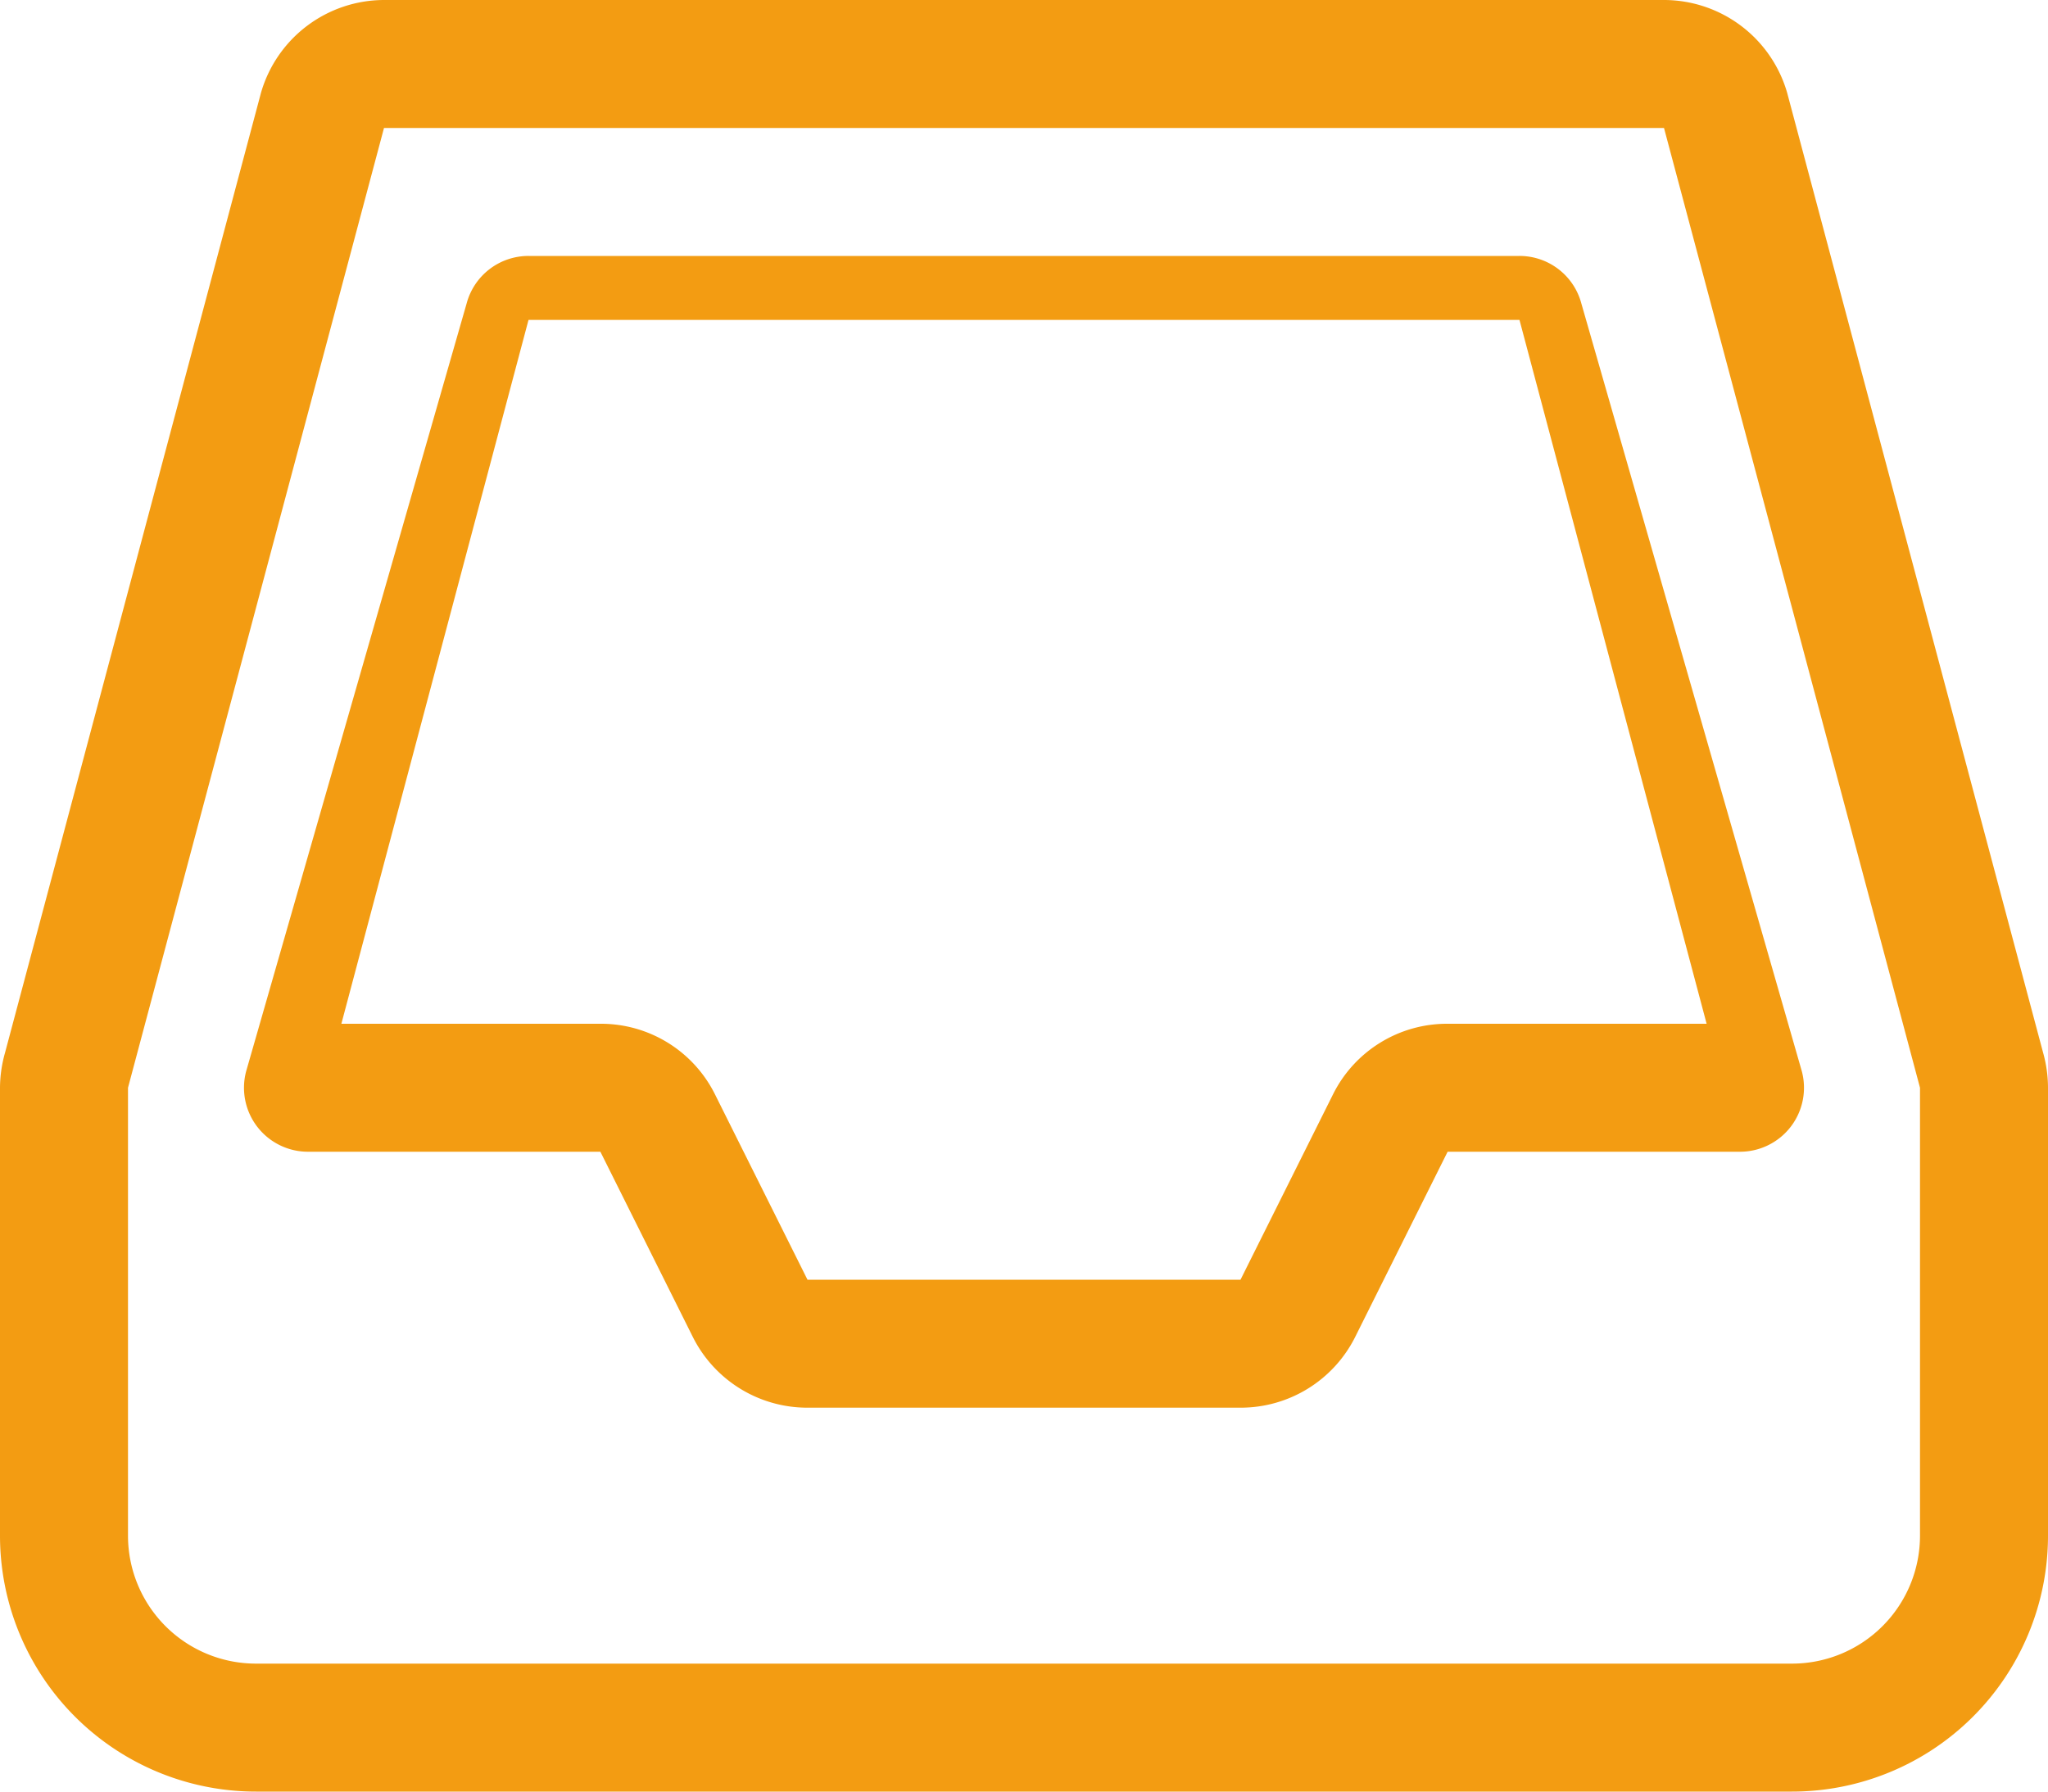 <svg xmlns="http://www.w3.org/2000/svg" width="32" height="28" viewBox="0 0 32 28">
<defs>
    <style>
      .cls-1 {
        fill: #f39c12;
        fill-rule: evenodd;
      }
    </style>
  </defs>
  <path id="stack" class="cls-1" d="M31.924,16.454l-4-15.005A2.005,2.005,0,0,0,26,0H6a2.005,2.005,0,0,0-1.922,1.45l-4,15.005A2.039,2.039,0,0,0,0,17v7a4,4,0,0,0,4,4H28a4,4,0,0,0,4-4V17A2.037,2.037,0,0,0,31.924,16.454ZM30,24a2,2,0,0,1-2,2H4a2,2,0,0,1-2-2V17L6,2H26l4,15v7ZM23.742,4H8.258a1,1,0,0,0-.967.743l-3.445,12A1,1,0,0,0,4.812,18H9.381l1.447,2.9A2,2,0,0,0,12.617,22h6.766a2,2,0,0,0,1.789-1.1L22.619,18h4.568a1,1,0,0,0,.967-1.256l-3.445-12A1,1,0,0,0,23.742,4Zm0.539,12H22.619a1.989,1.989,0,0,0-1.789,1.1L19.383,20H12.617L11.17,17.1A1.989,1.989,0,0,0,9.381,16H5.334L8.258,5H23.742l2.924,11H24.281Z"/>
</svg>
